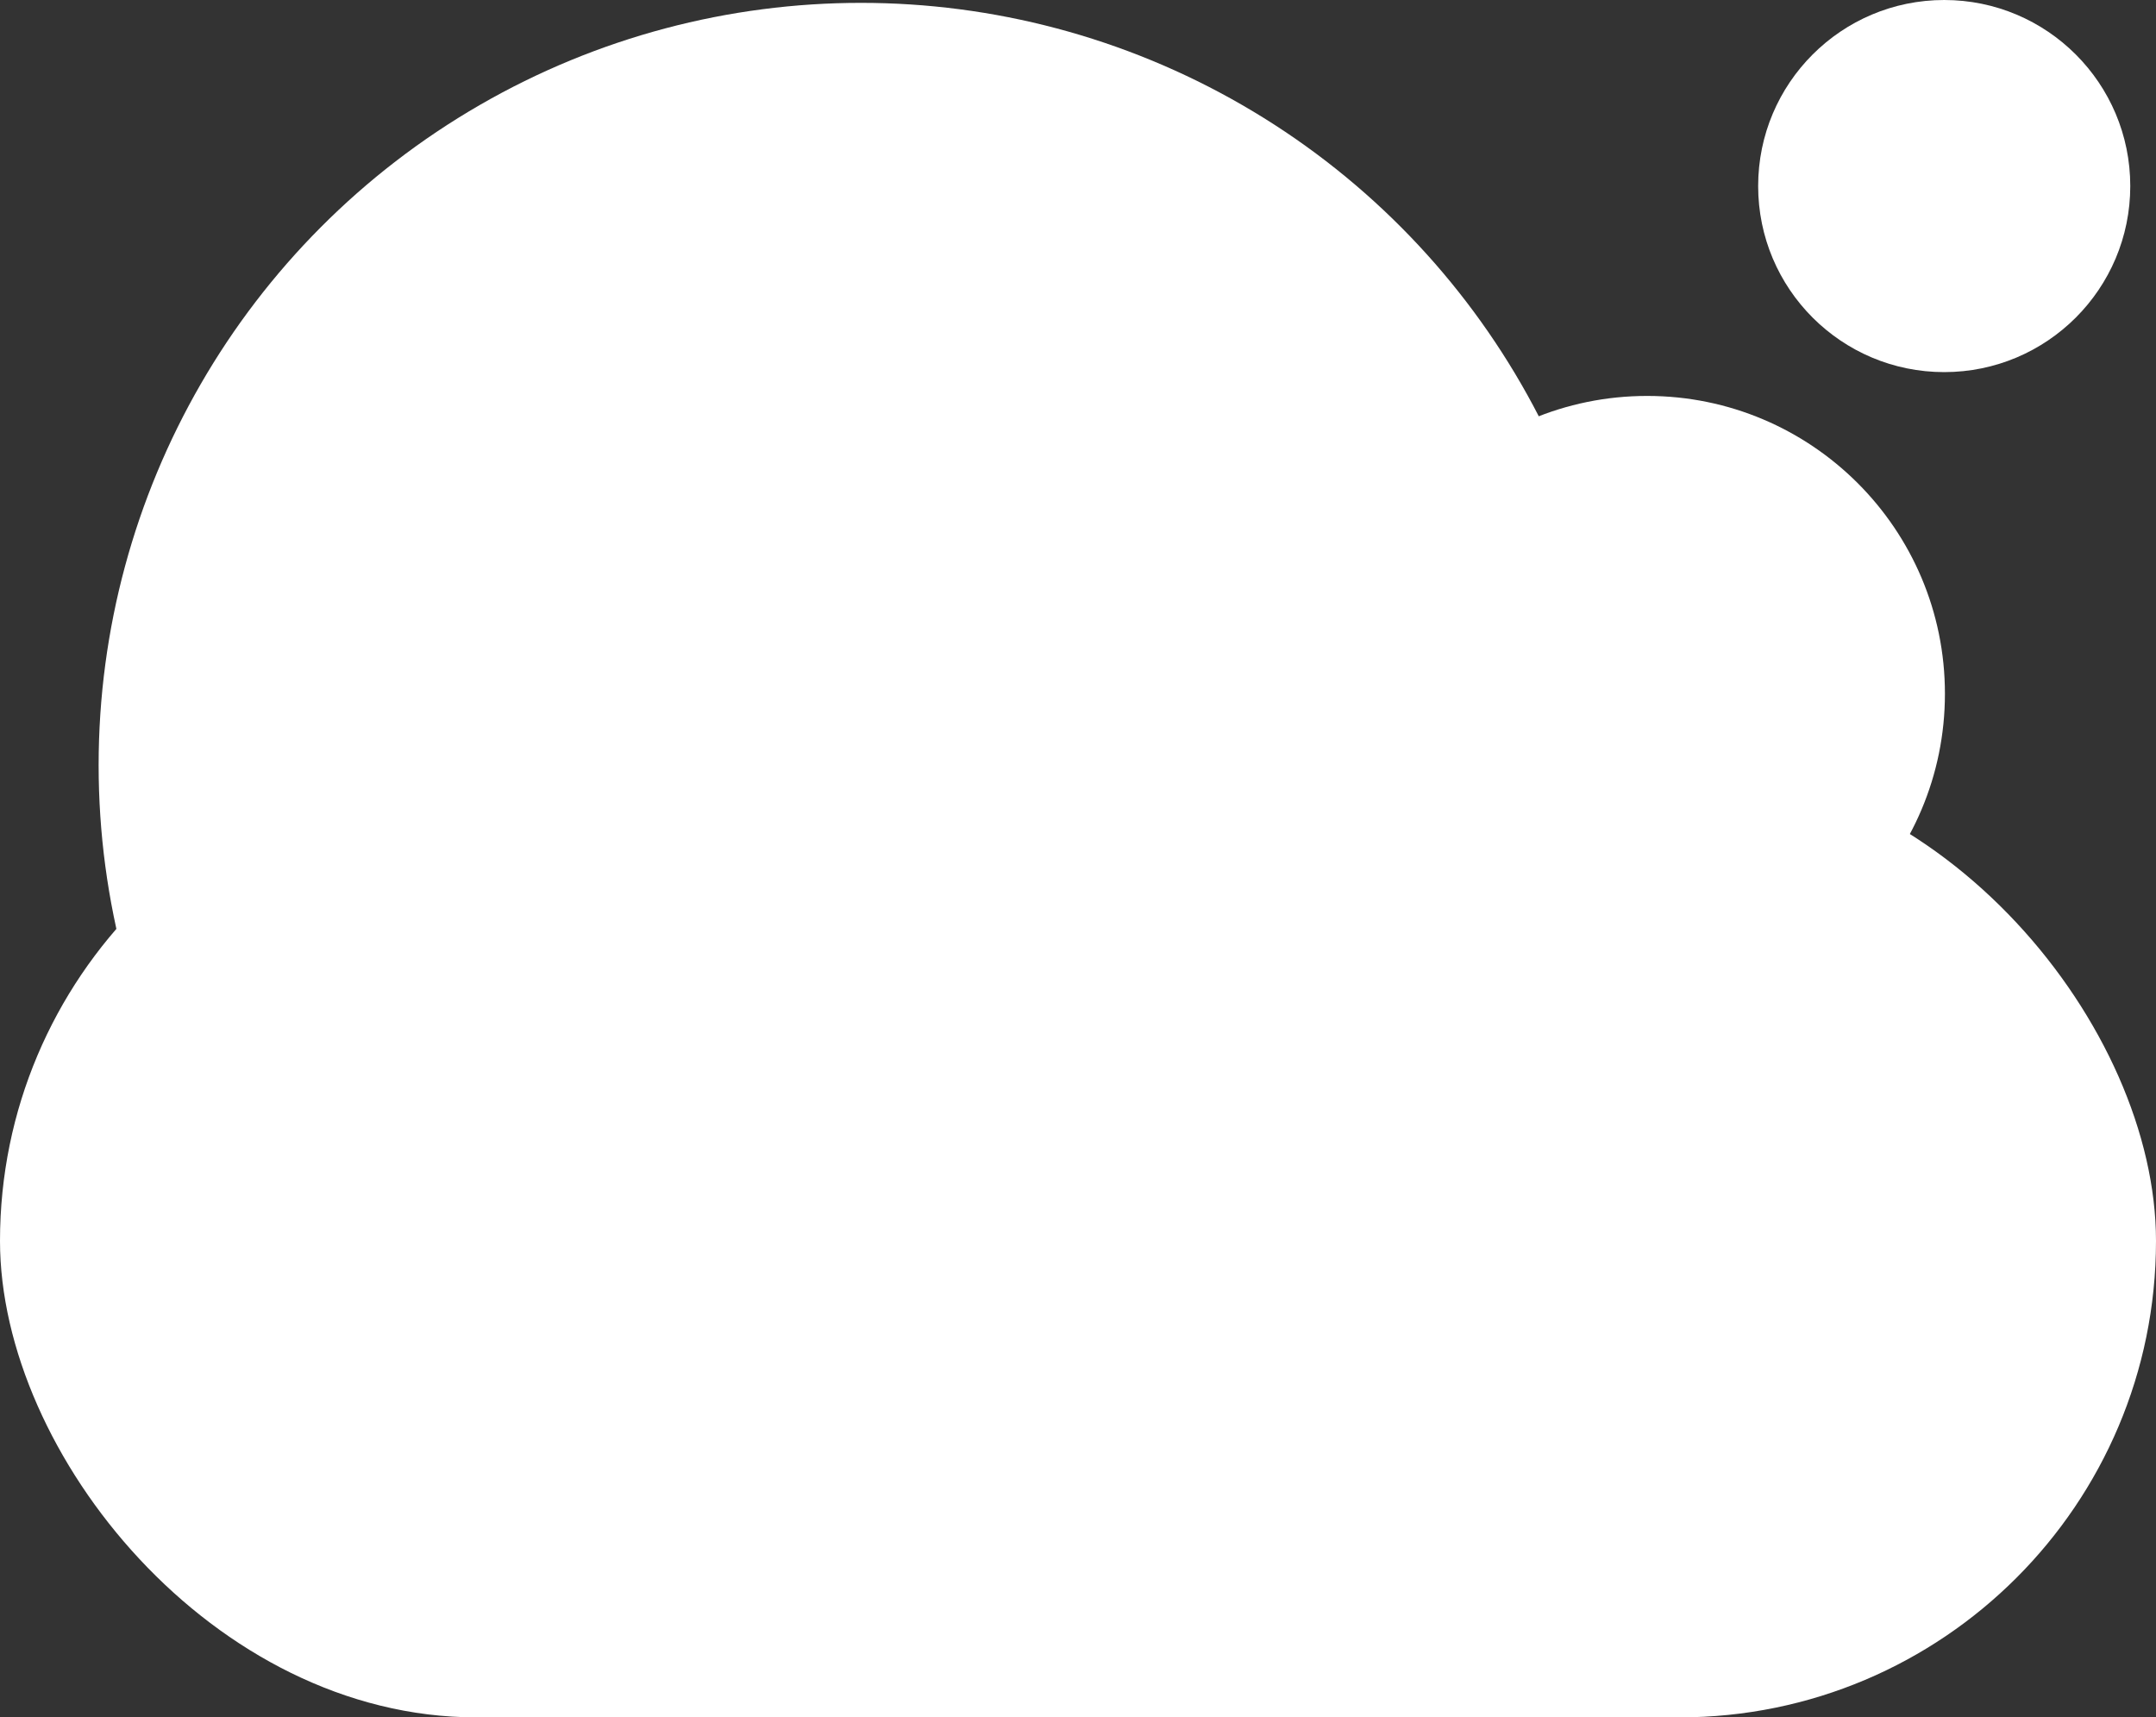 <?xml version="1.0" encoding="UTF-8"?>
<svg xmlns="http://www.w3.org/2000/svg" width="181" height="144.18" viewBox="0 0 181 144.18">
  <rect x="0" y="0" width="181" height="144.18" fill="#333333" stroke="none"/>
  <g id="Layer_1" data-name="Layer 1"/>
  <g id="Layer_2" data-name="Layer 2">
    <g id="Layer_8" data-name="Layer 8">
      <circle cx="72.28" cy="64.24" r="64" fill="#fff"/>
      <circle cx="163.22" cy="15.62" r="15.62" fill="#fff"/>
      <rect x="0" y="64.18" width="181" height="80" rx="40" ry="40" fill="#fff"/>
      <circle cx="138.28" cy="58.24" r="25" fill="#fff"/>
    </g>
  </g>
</svg>